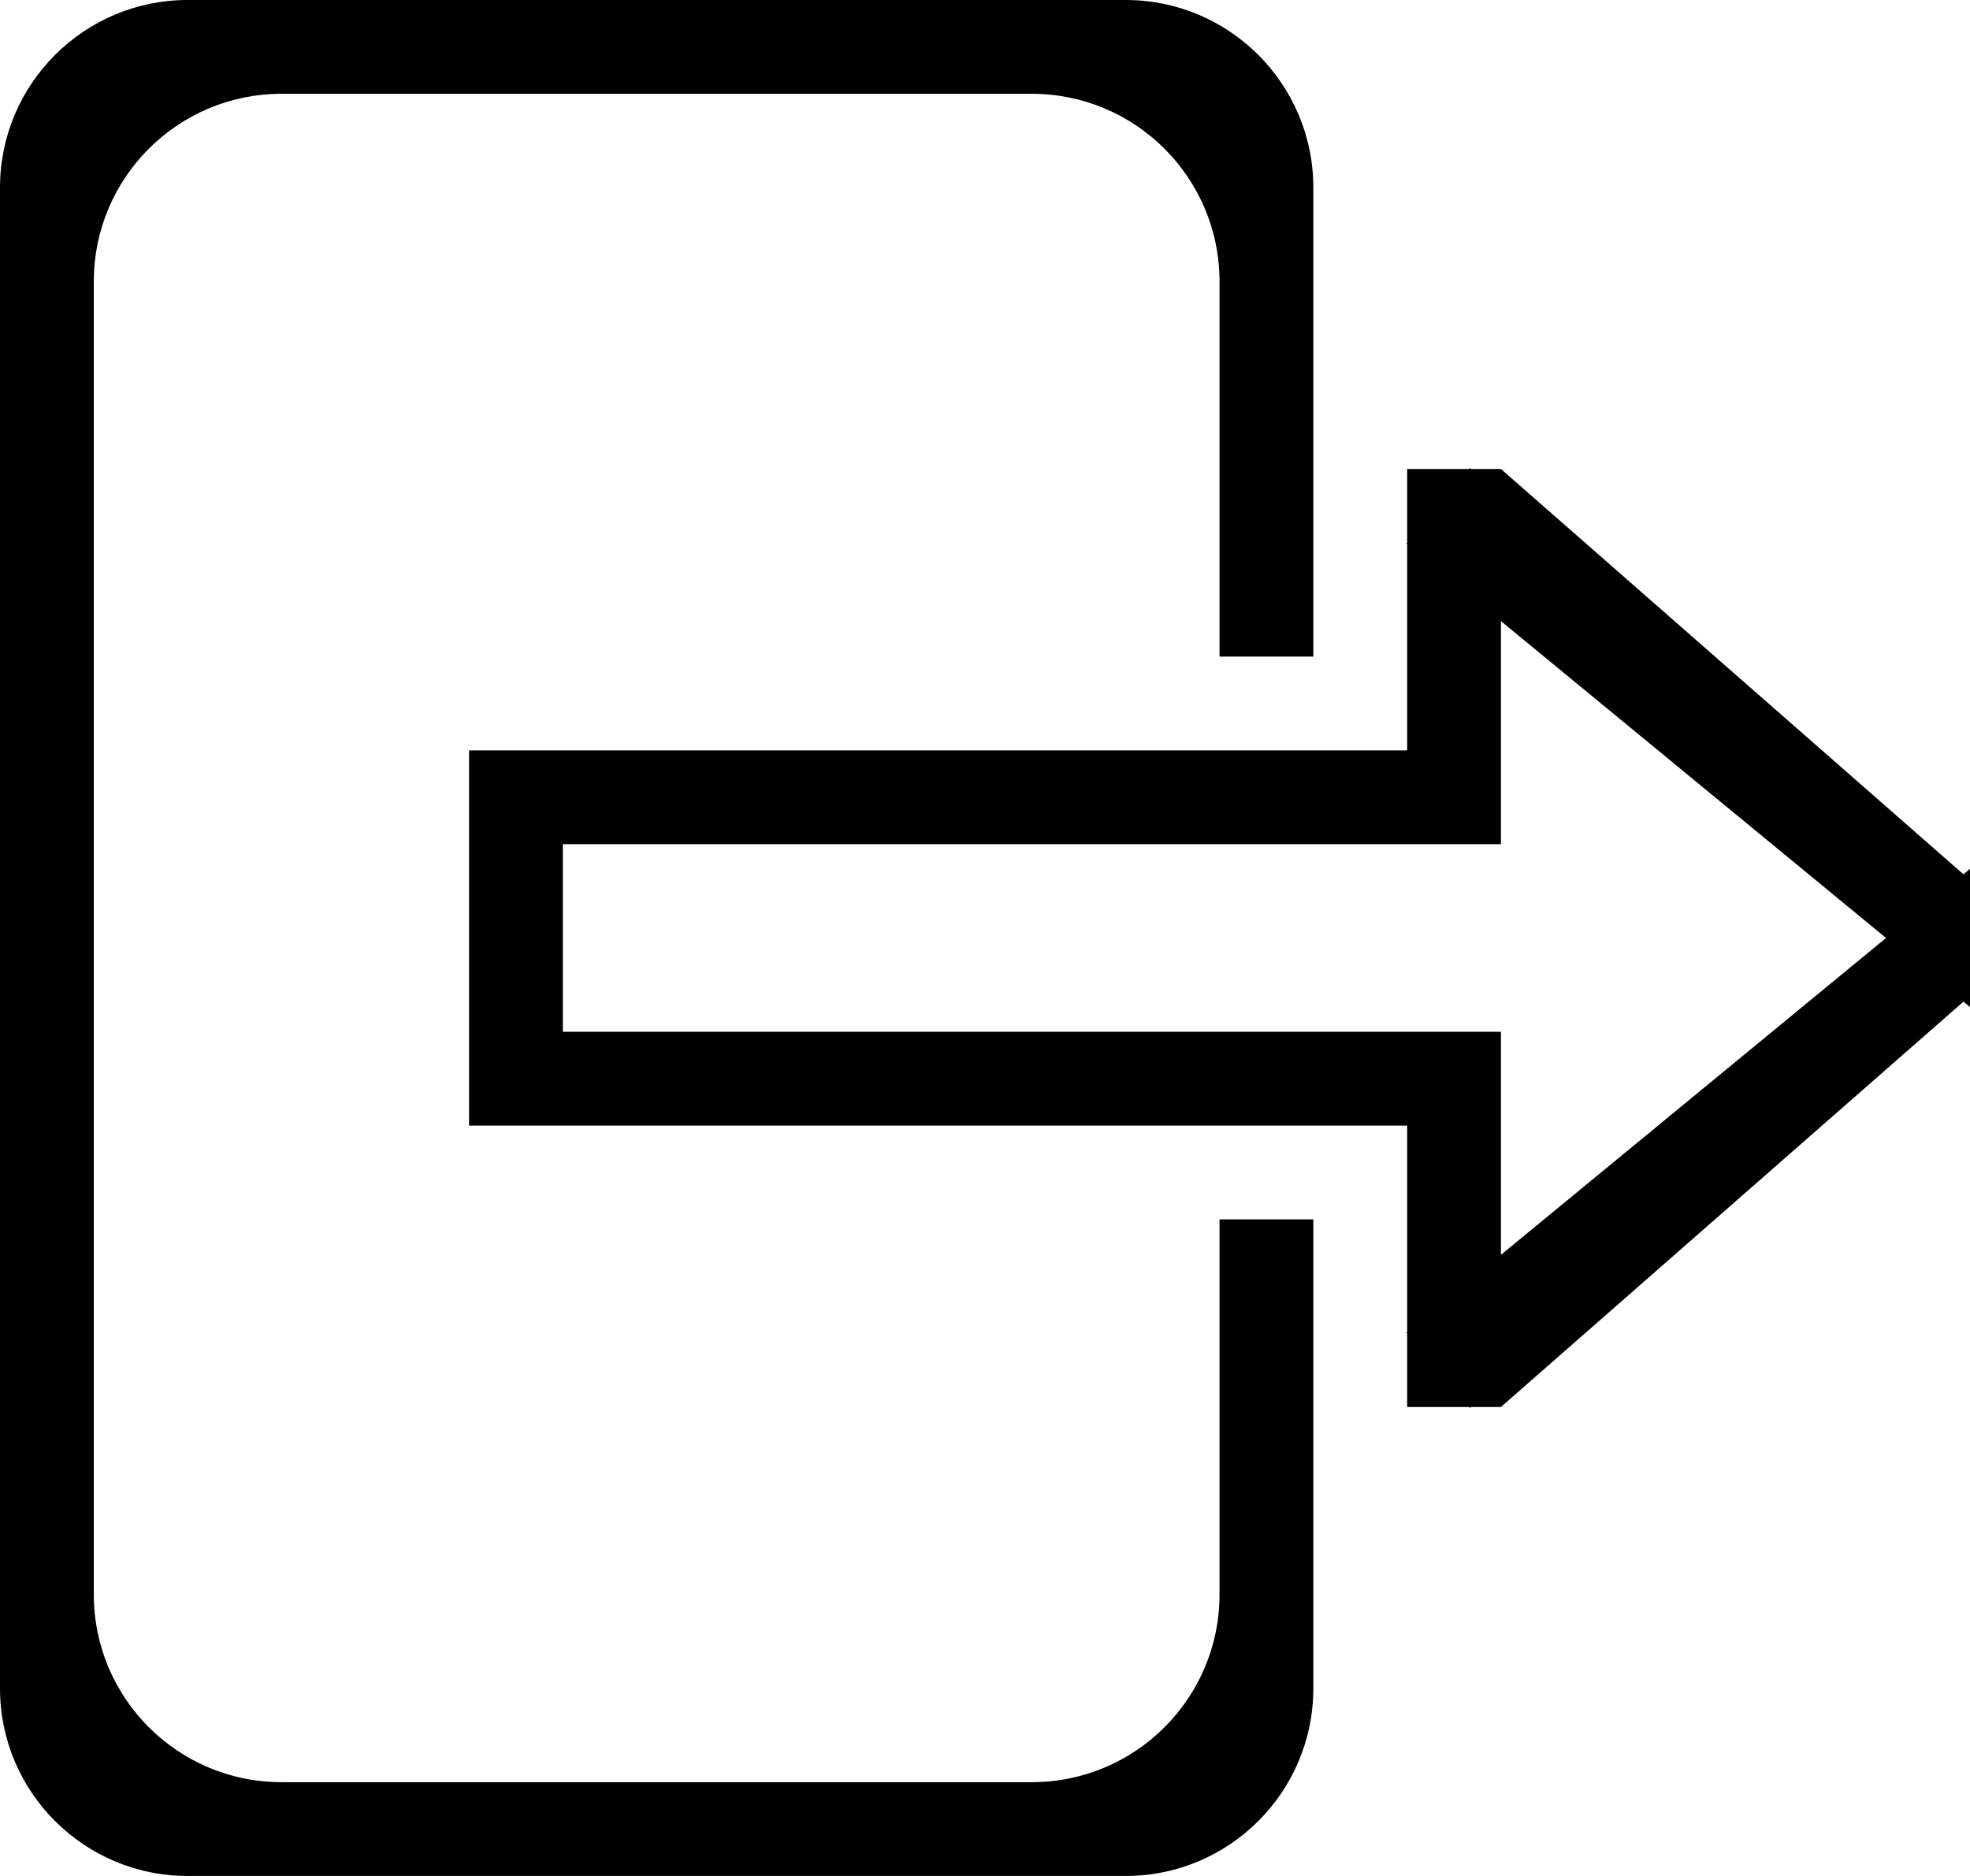 <svg version="1.1" id="signout" xmlns="http://www.w3.org/2000/svg" xmlns:xlink="http://www.w3.org/1999/xlink" x="0px" y="0px" width="21px" height="20px" viewBox="0 0 21 20" enable-background="new 0 0 21 20" xml:space="preserve">
<path d="M20.93,10.679L16,15h-0.32l-0.011,0.01L15.66,15H15v-0.783
  l-0.008-0.009L15,14.201V12h-1l0,0h-1H5v-1V9V8h8h1h1V5.799l-0.008-0.007L15,5.783V5h0.66l0.008-0.01L15.68,5H16l4.93,4.321
  L21,9.263v1.473L20.93,10.679z M16,6.622V9h-1h-1l0,0h-1H6v2h7h1l0,0h1h1v2.378L20.105,10L16,6.622z M13,3c0-1.104-0.896-2-2-2H3
  C1.896,1,1,1.896,1,3v14c0,1.104,0.896,2,2,2h8c1.104,0,2-0.896,2-2v-4h1v5c0,1.104-0.896,2-2,2H2c-1.104,0-2-0.896-2-2V2
  c0-1.104,0.896-2,2-2h10c1.104,0,2,0.896,2,2v5h-1V3z"></path>
</svg>
